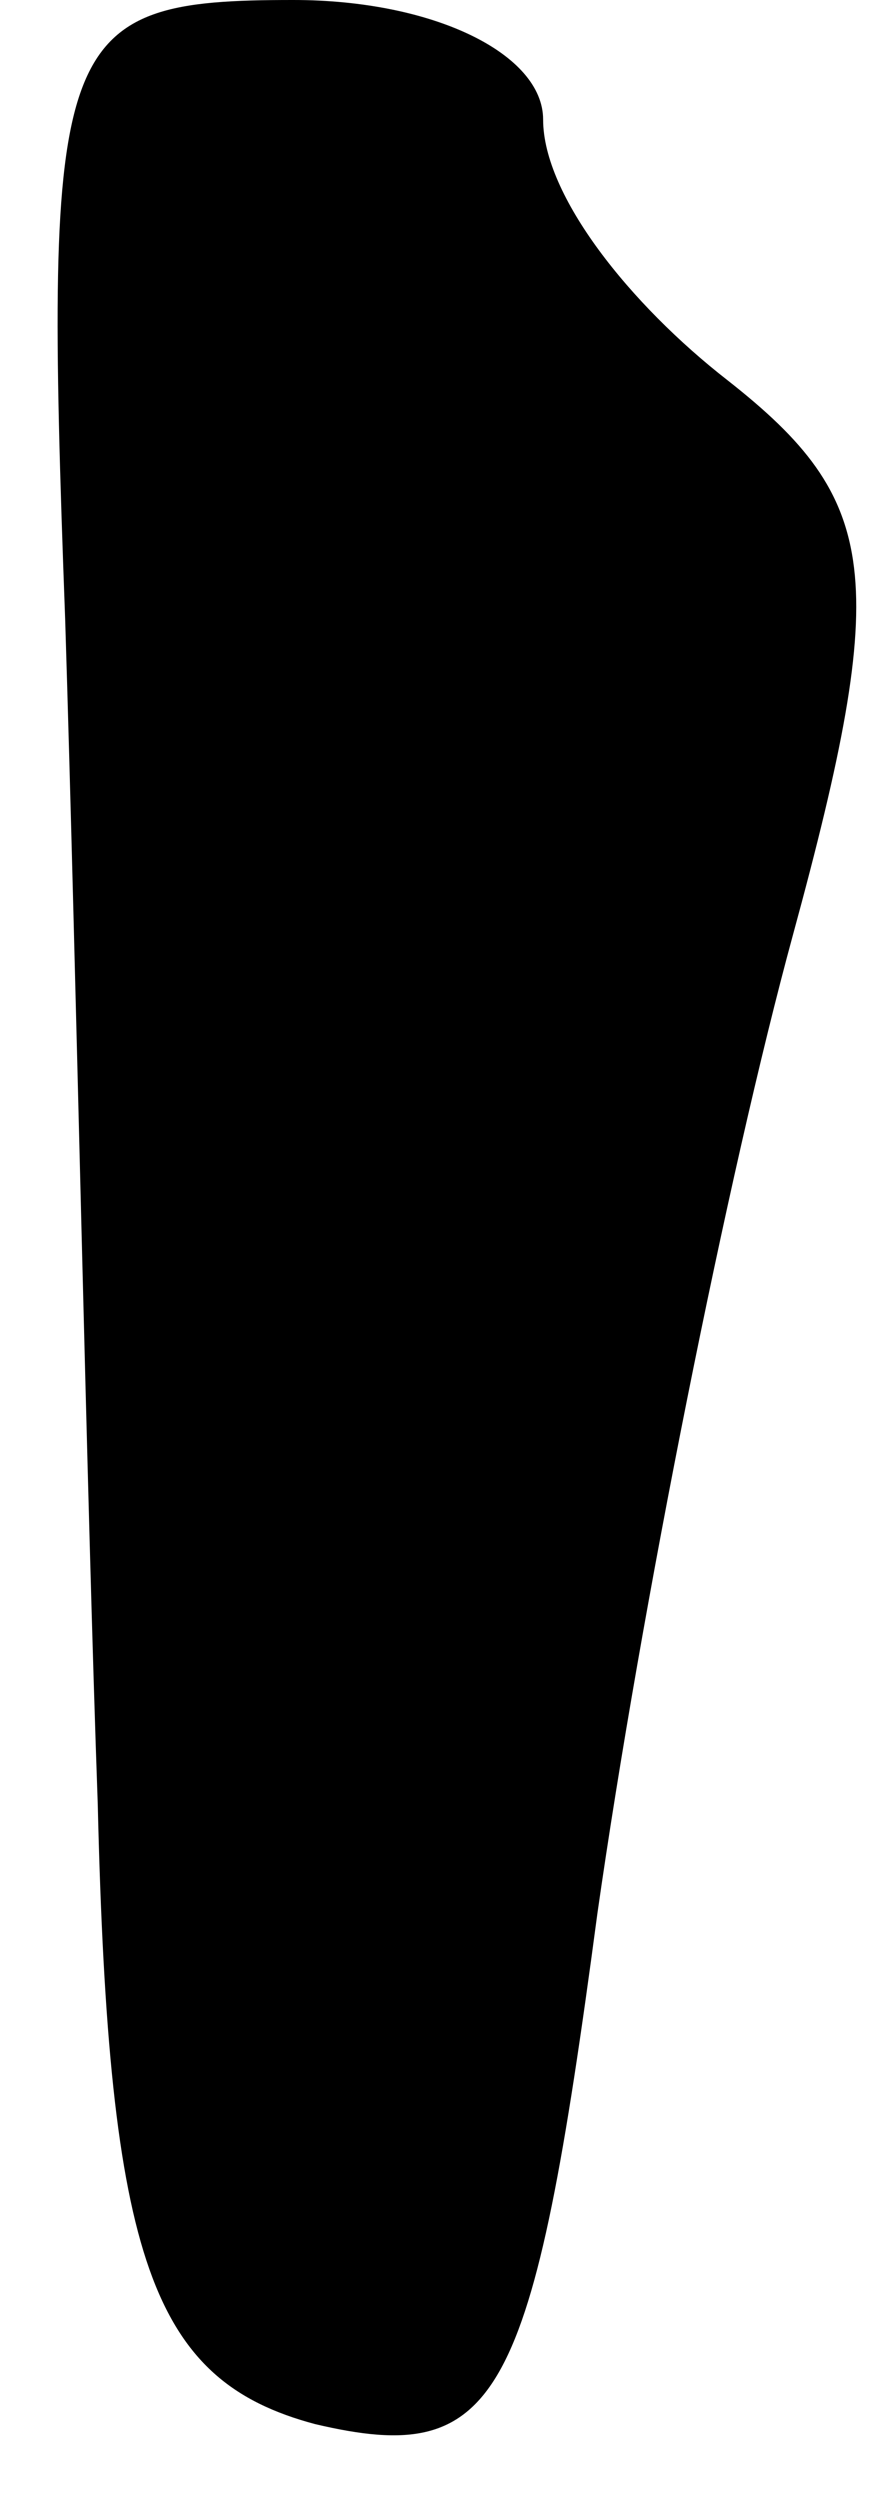 <?xml version="1.0" standalone="no"?>
<!DOCTYPE svg PUBLIC "-//W3C//DTD SVG 20010904//EN"
 "http://www.w3.org/TR/2001/REC-SVG-20010904/DTD/svg10.dtd">
<svg version="1.0" xmlns="http://www.w3.org/2000/svg"
 width="8pt" height="23pt" viewBox="0 0 8 23"
 preserveAspectRatio="xMidYMid meet">
<g transform="translate(0,23) scale(0.1,-0.1)"
fill="#000000" stroke="none">
<path fill="#000000" stroke="none" d="M6 173 c1 -32 2 -81 3 -109 1 -42 5
-53 20 -57 17 -4 20 2 26 47 4 28 12 68 18 90 9 33 8 40 -6 51 -9 7 -17 17
-17 24 0 6 -10 11 -23 11 -22 0 -23 -3 -21 -57z"/>
</g>
</svg>
